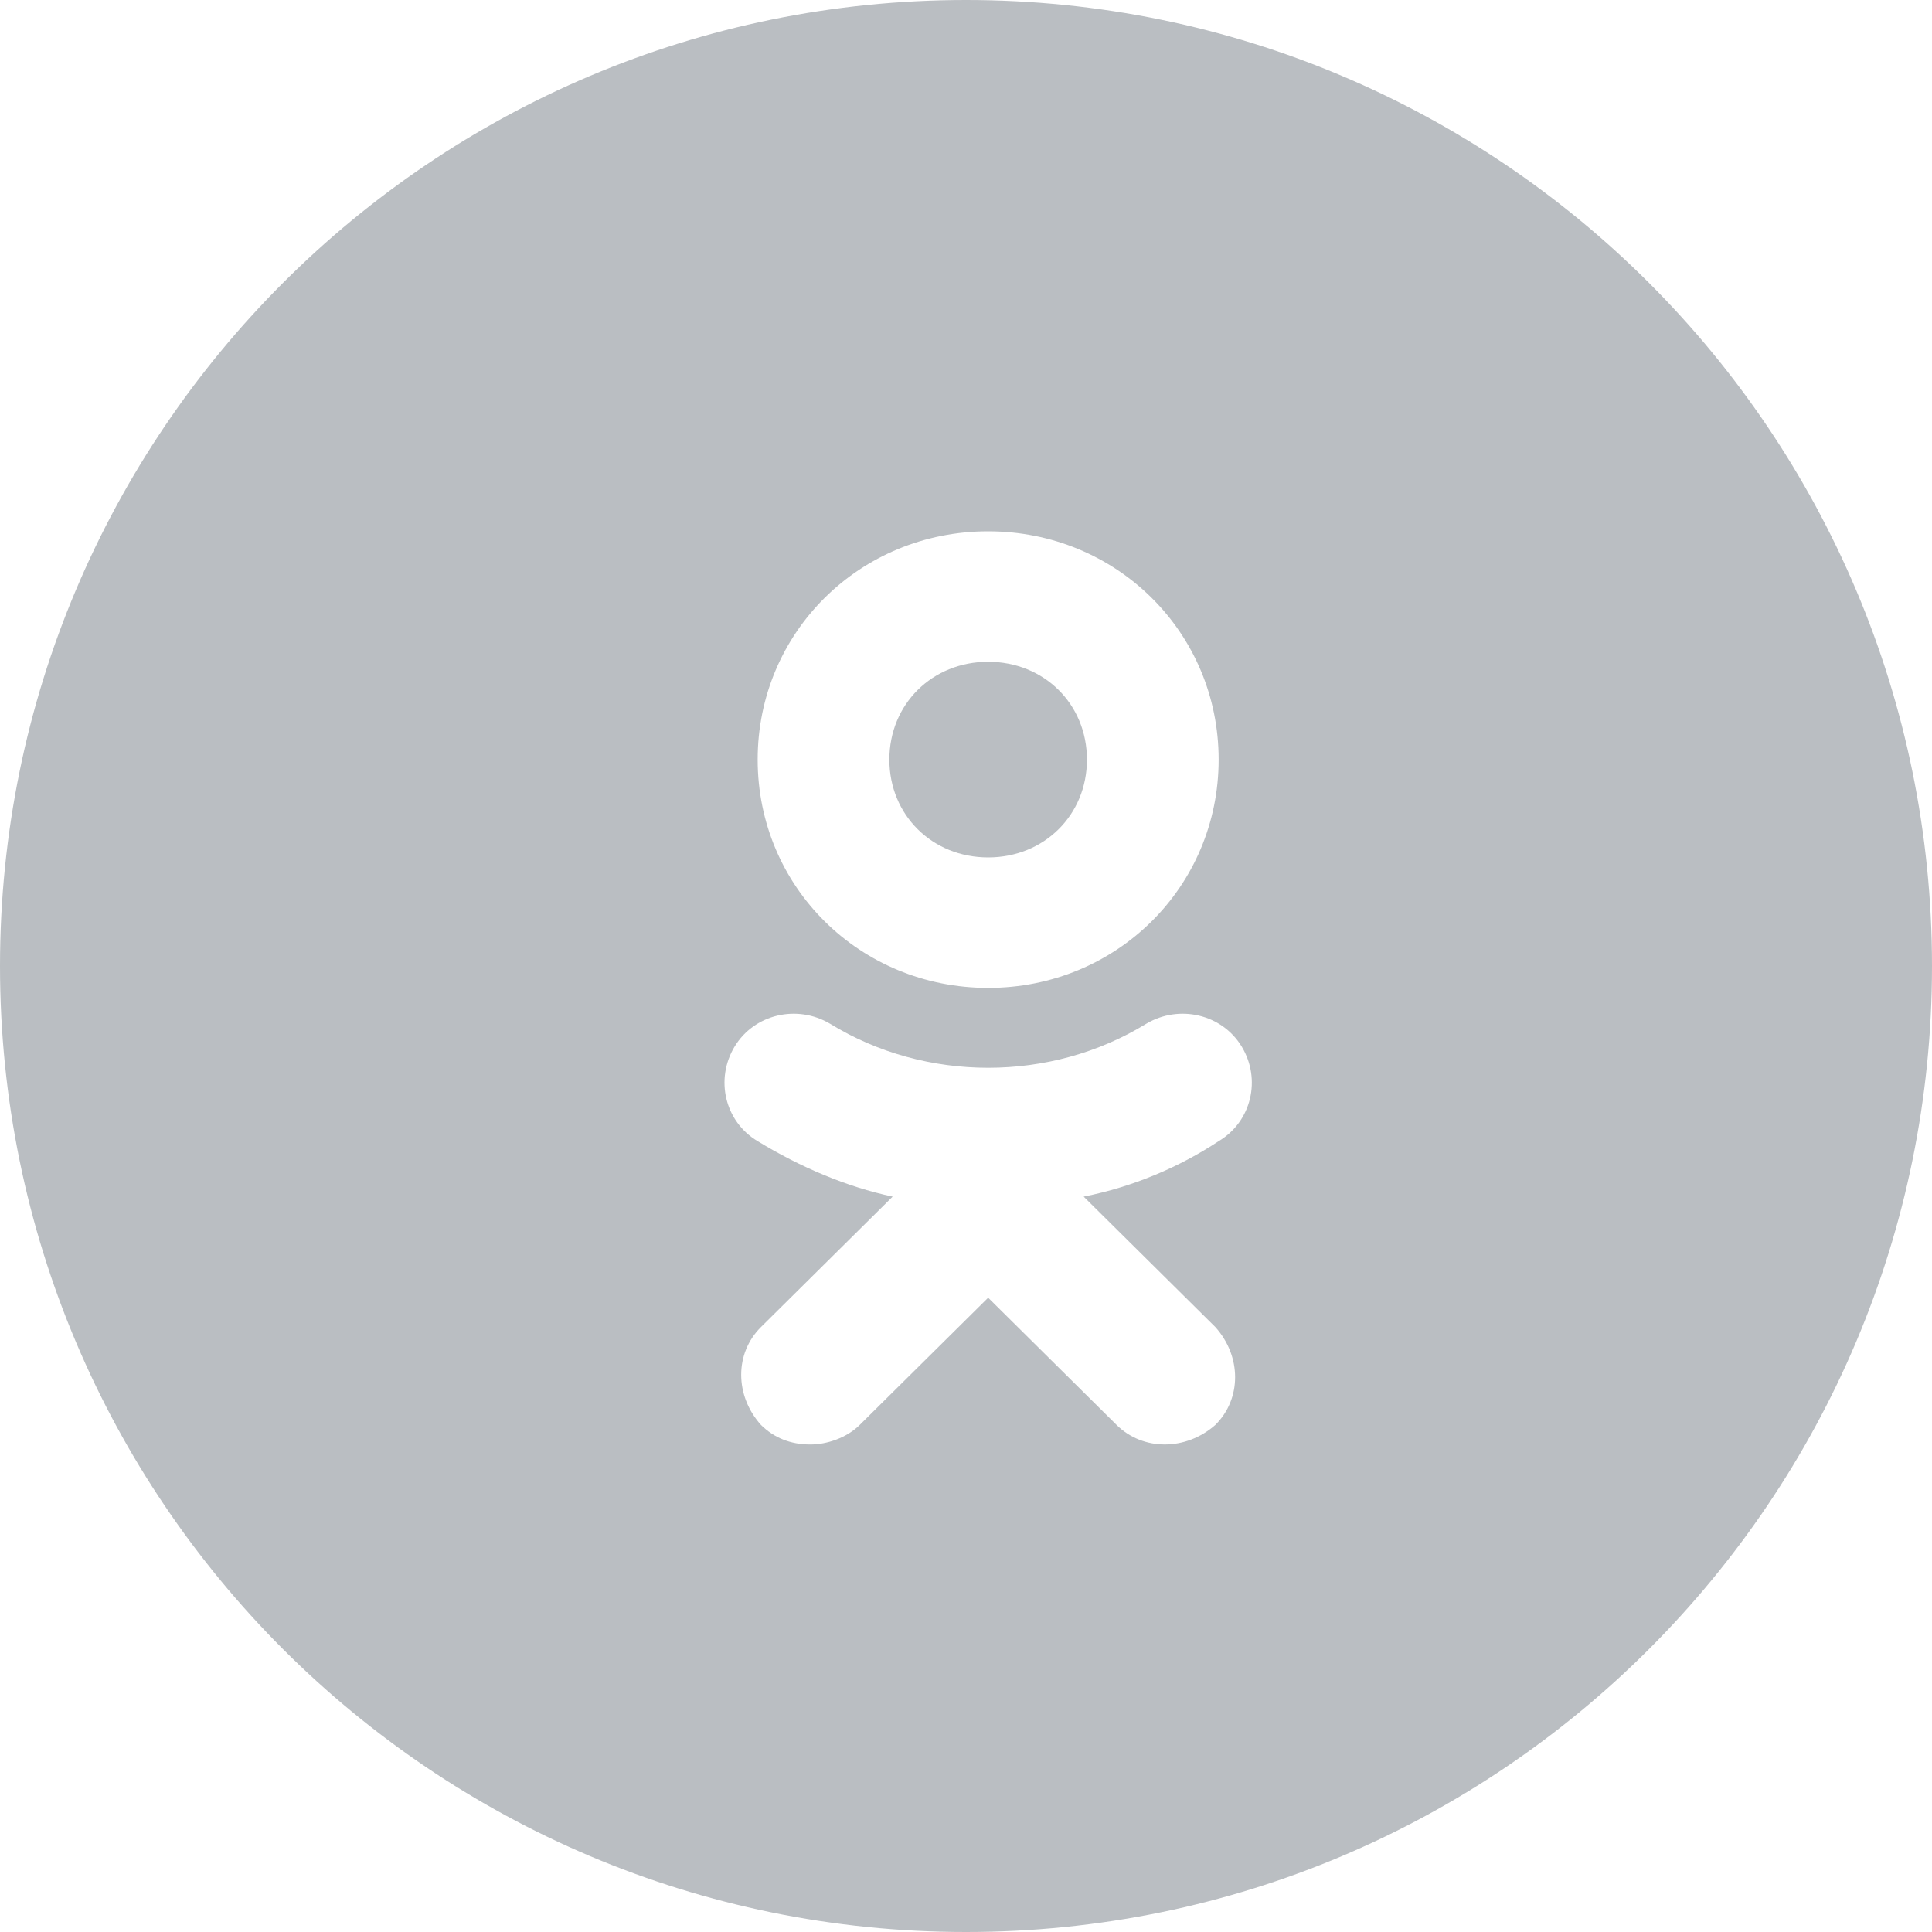 <svg width="30" height="30" viewBox="0 0 30 30" xmlns="http://www.w3.org/2000/svg"><g id="GUI" stroke="none" stroke-width="1" fill="none" fill-rule="evenodd"><path d="M687,1541 C678.716,1541 672,1534.284 672,1526 C672,1517.716 678.716,1511 687,1511 C695.284,1511 702,1517.716 702,1526 C702,1534.284 695.284,1541 687,1541 Z M688.827,1529.581 C689.594,1529.429 690.309,1529.125 690.923,1528.72 C691.434,1528.416 691.588,1527.758 691.281,1527.251 C690.974,1526.745 690.309,1526.593 689.798,1526.897 C688.316,1527.808 686.373,1527.808 684.89,1526.897 C684.379,1526.593 683.714,1526.745 683.407,1527.251 C683.101,1527.758 683.254,1528.416 683.765,1528.72 C684.43,1529.125 685.146,1529.429 685.861,1529.581 L683.816,1531.607 C683.407,1532.012 683.407,1532.67 683.816,1533.126 C684.021,1533.328 684.277,1533.43 684.583,1533.43 C684.839,1533.43 685.146,1533.328 685.35,1533.126 L687.344,1531.151 L689.338,1533.126 C689.747,1533.531 690.412,1533.531 690.872,1533.126 C691.281,1532.721 691.281,1532.062 690.872,1531.607 L688.827,1529.581 Z M687.344,1519.25 C685.35,1519.25 683.765,1520.82 683.765,1522.795 C683.765,1524.77 685.35,1526.34 687.344,1526.34 C689.338,1526.34 690.923,1524.77 690.923,1522.795 C690.923,1520.82 689.338,1519.25 687.344,1519.25 Z M687.344,1524.314 C686.475,1524.314 685.81,1523.656 685.81,1522.795 C685.81,1521.934 686.475,1521.276 687.344,1521.276 C688.213,1521.276 688.878,1521.934 688.878,1522.795 C688.878,1523.656 688.213,1524.314 687.344,1524.314 Z" transform="translate(-672 -1511)" fill="#BABEC2" id="social_gray_ok"/></g></svg>